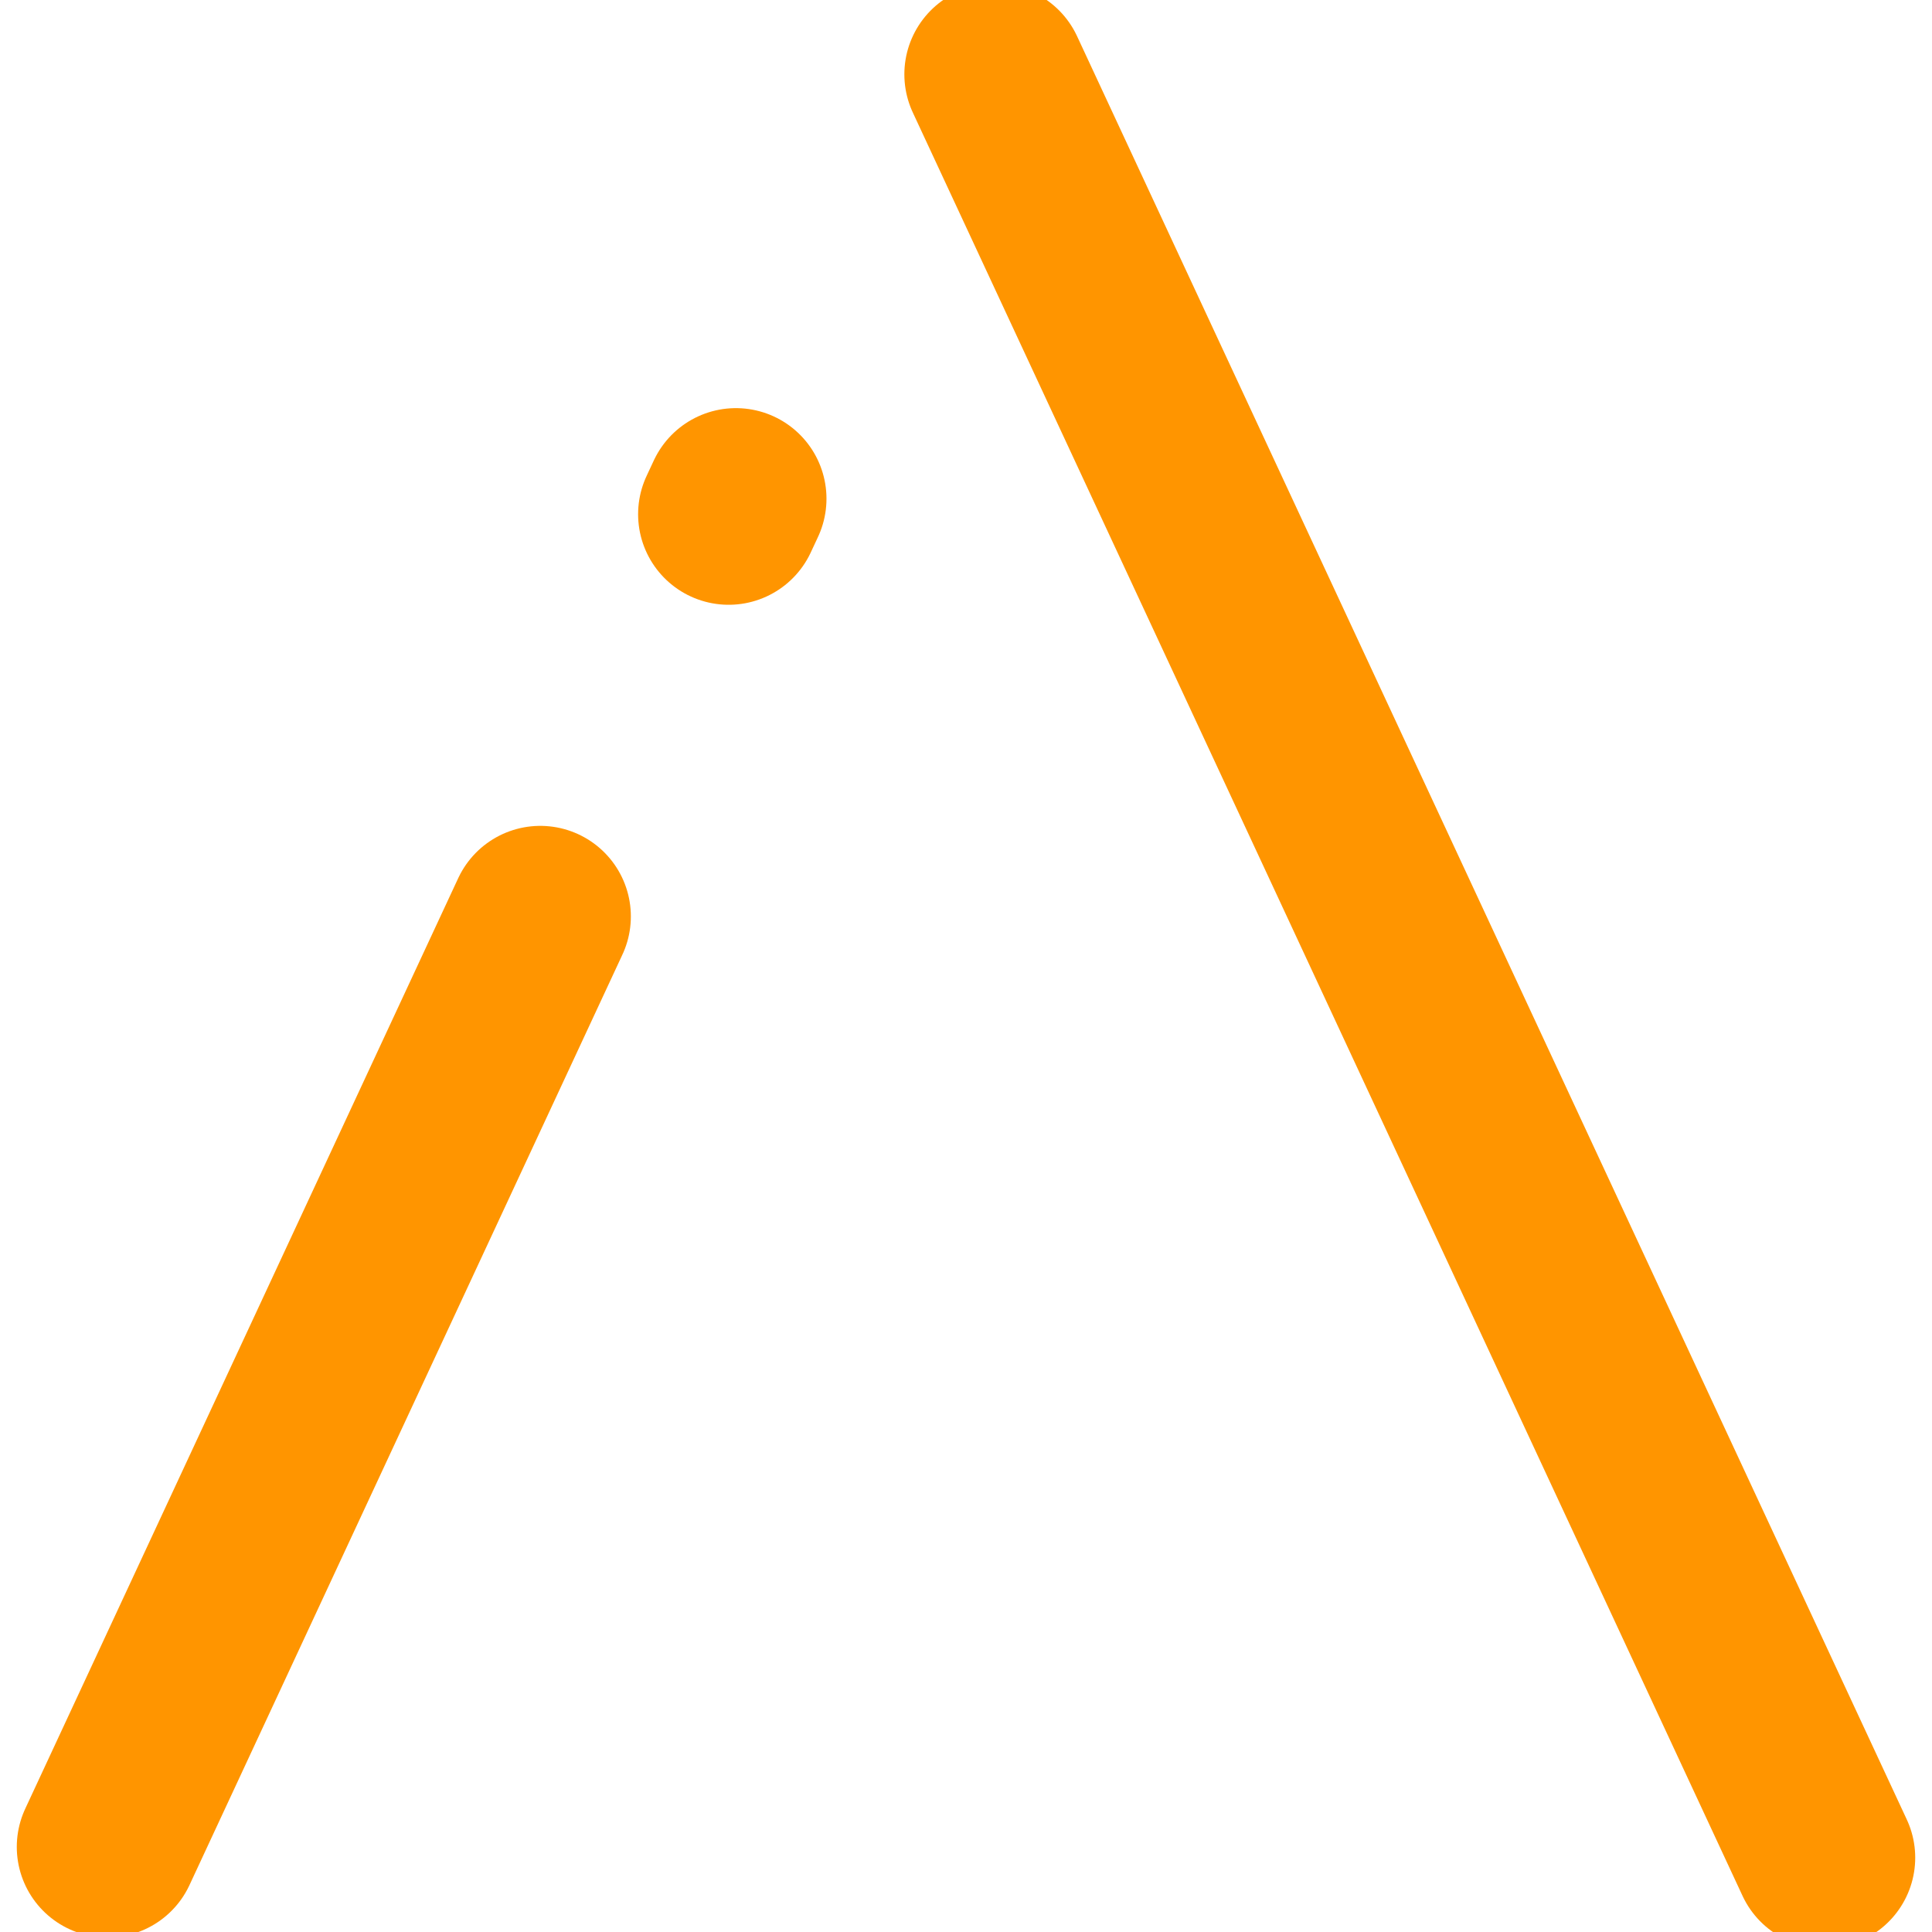 <svg width="32" height="32" viewBox="0 0 32 32" fill="none" xmlns="http://www.w3.org/2000/svg">
    <g clip-path="url(#clip0_139_1694)">
        <path d="M1.778 30.591L8.949 15.179" stroke="#FF9500" stroke-width="3" stroke-linecap="round"/>
        <path d="M12.069 8.517L12.189 8.26" stroke="#FF9500" stroke-width="3" stroke-linecap="round"/>
        <path d="M16.479 1.231L30.222 30.769" stroke="#FF9500" stroke-width="3" stroke-linecap="round"/>
    </g>
    <defs>
        <clipPath id="clip0_139_1694">
            <rect width="32" height="32" fill="white"/>
        </clipPath>
    </defs>
</svg>